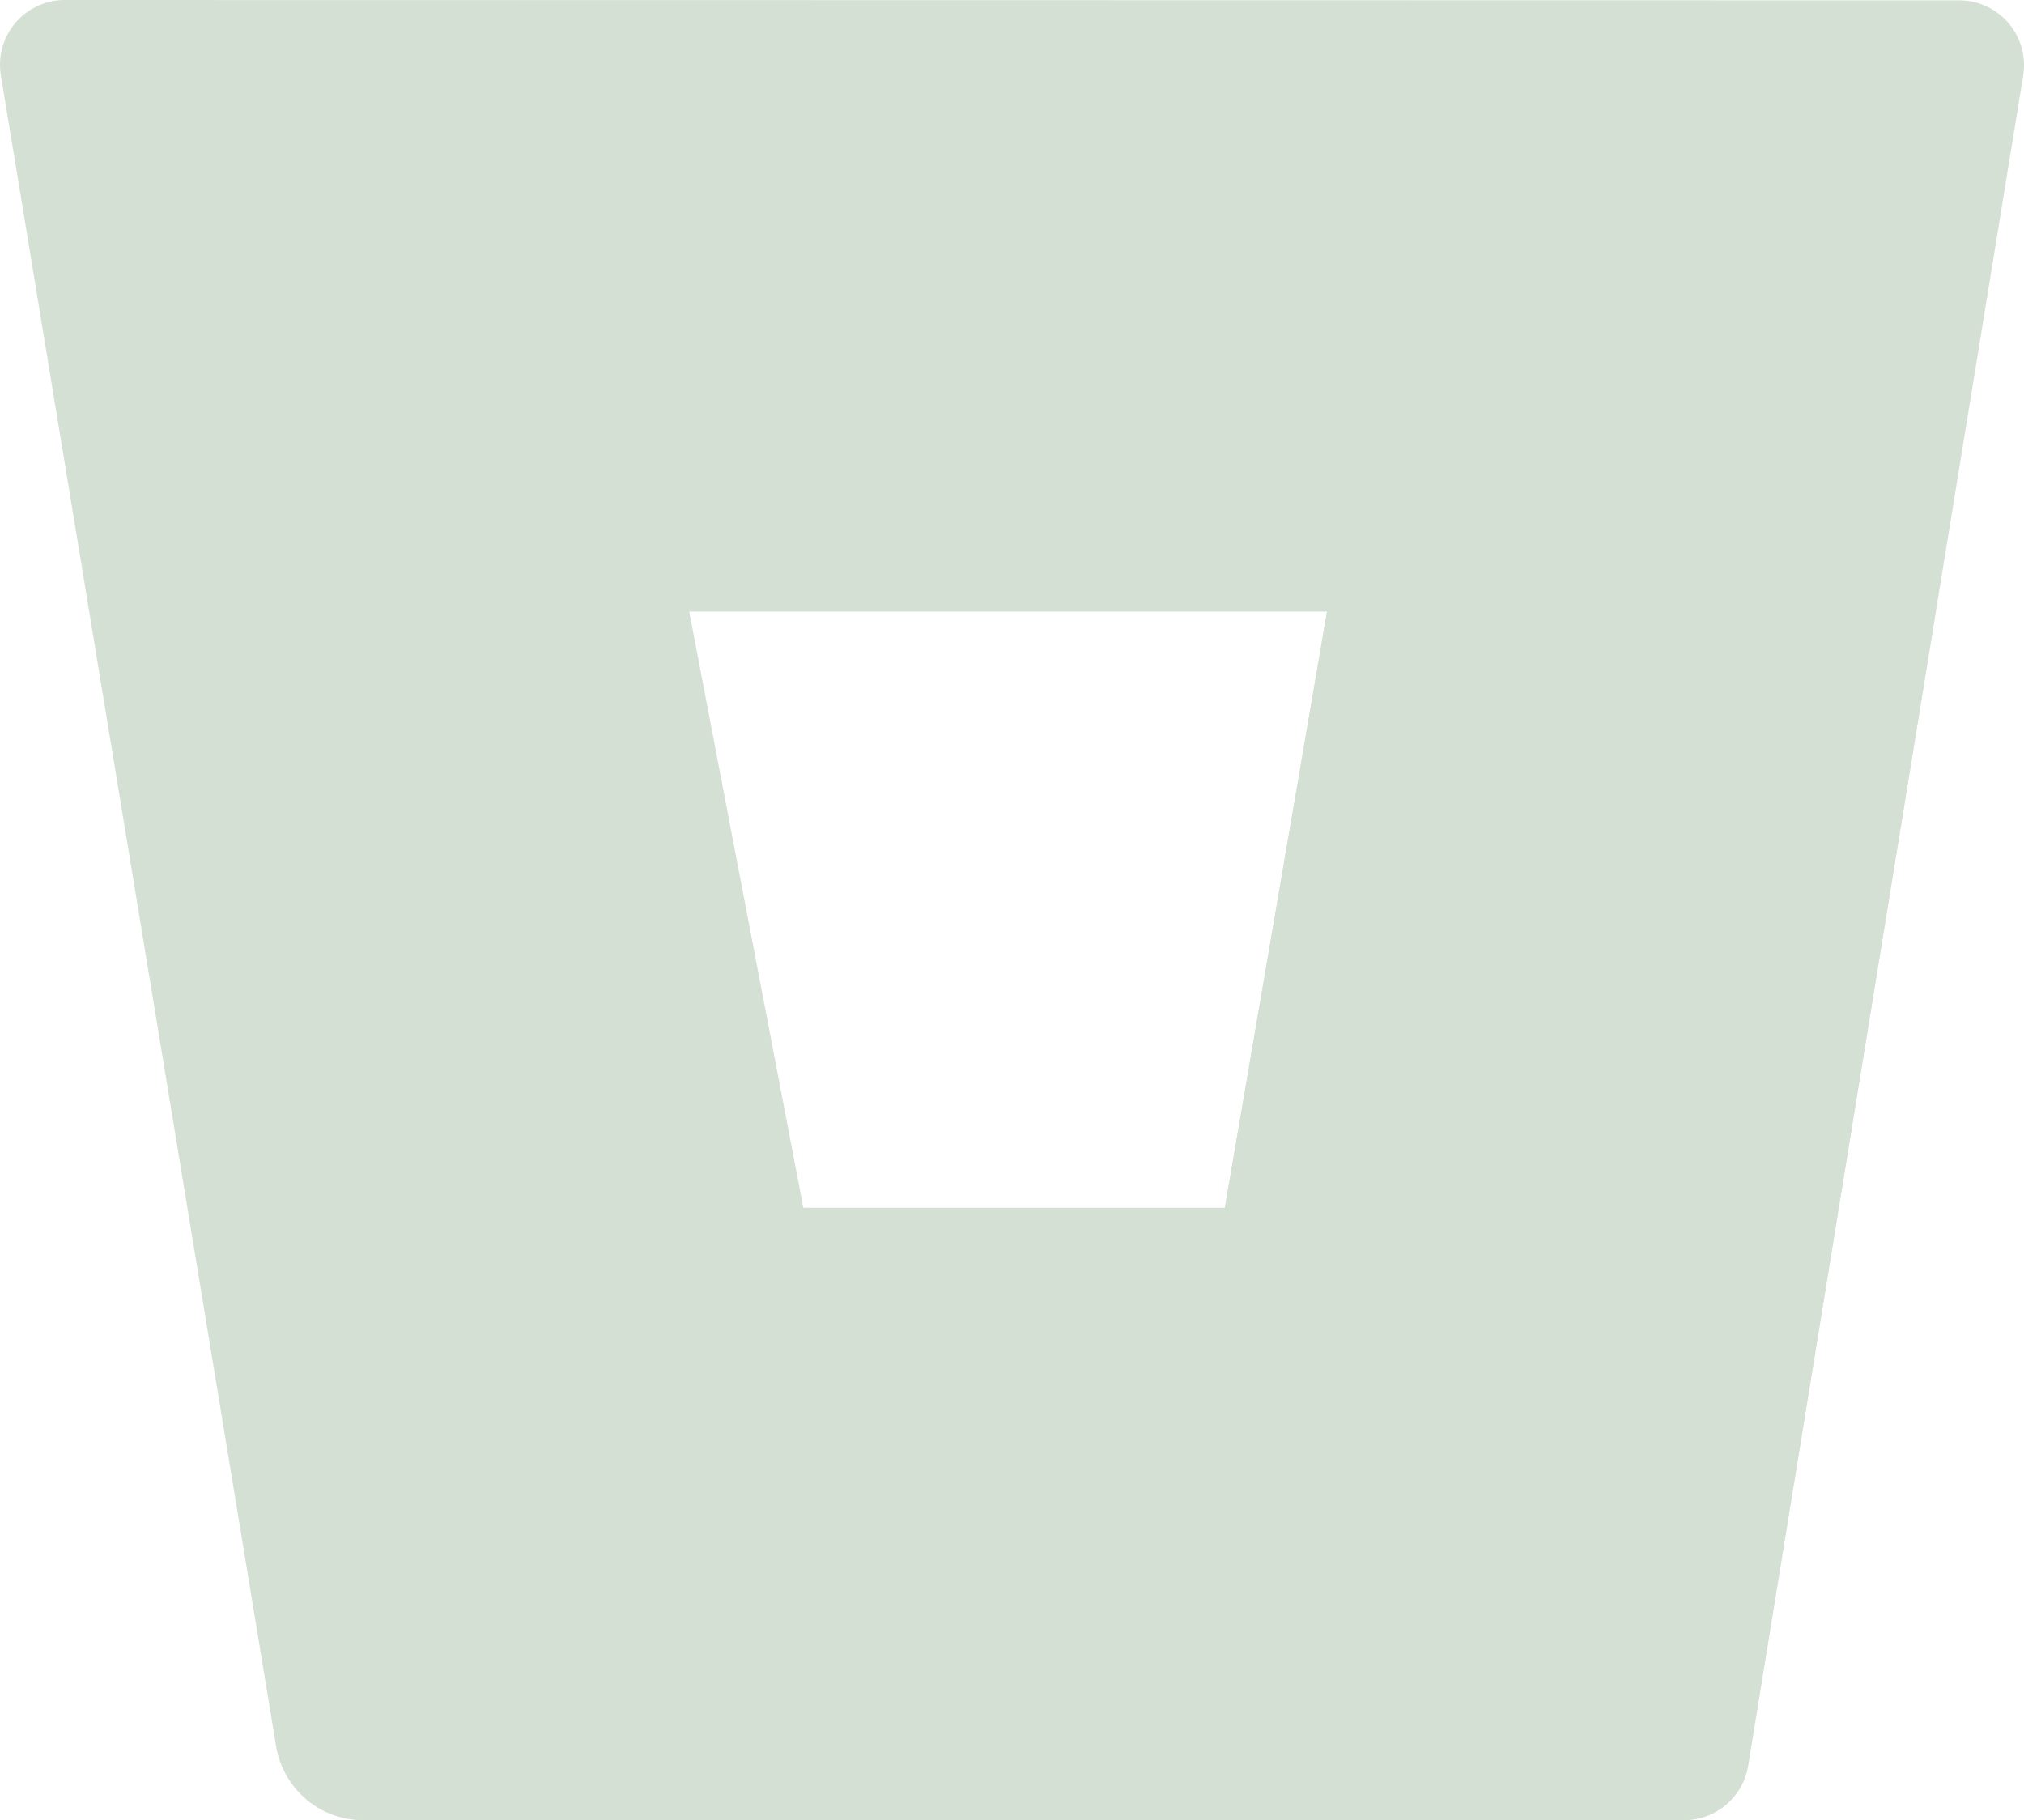<svg xmlns="http://www.w3.org/2000/svg" xmlns:xlink="http://www.w3.org/1999/xlink" width="89.152" height="80.167" viewBox="0 0 89.152 80.167">
  <defs>
    <linearGradient id="linear-gradient" x1="1.086" y1="0.138" x2="0.469" y2="0.788" gradientUnits="objectBoundingBox">
      <stop offset="0" stop-color="#d5e0d5"/>
      <stop offset="0.18" stop-color="#d5e0d5"/>
      <stop offset="1" stop-color="#d5e0d5"/>
    </linearGradient>
  </defs>
  <g id="Group_5" data-name="Group 5" transform="translate(-1858 -196.922)">
    <path id="Path_17" data-name="Path 17" d="M26.186,51.385H44.824l4.5-26.265H21.23Z" transform="translate(1867.128 198.738)" fill="none"/>
    <path id="Path_18" data-name="Path 18" d="M2.868,6.26A2.856,2.856,0,0,0,.011,9.574L12.137,83.185a3.885,3.885,0,0,0,3.8,3.242H74.108a2.856,2.856,0,0,0,2.856-2.4L89.09,9.588a2.856,2.856,0,0,0-2.856-3.313Zm51.059,53.2H35.36L30.332,33.2H58.426Z" transform="translate(1858.026 190.662)" fill="#d5e0d5"/>
    <path id="Path_19" data-name="Path 19" d="M81.2,25.12H54.389l-4.5,26.265H31.323L9.4,77.408a3.87,3.87,0,0,0,2.5.943H70.086a2.856,2.856,0,0,0,2.856-2.4Z" transform="translate(1862.062 198.738)" fill="url(#linear-gradient)"/>
  </g>
</svg>
